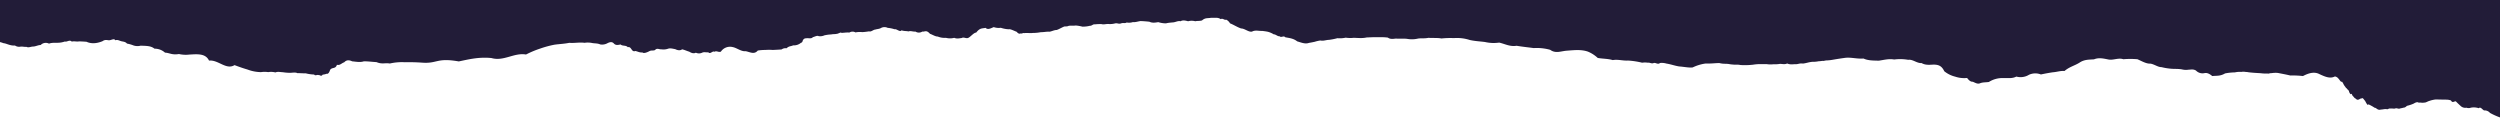 <svg id="elements" xmlns="http://www.w3.org/2000/svg" viewBox="0 0 1330 65"><defs><style>.cls-1{fill:#221c38;}</style></defs><title>rip-course-landing-intro2</title><path class="cls-1" d="M0,0H1330V62.47a36.24,36.24,0,0,1-5.32-2.4,3.69,3.69,0,0,0-2.76-1.33c-1,.29-2.08-2.3-3.23-1.17a8.24,8.24,0,0,0-4.23-.27,3.16,3.16,0,0,1-2.27,0,3.56,3.56,0,0,1-3.2-1c-.89-.83-1.68-1.52-2.47-2.39-.86-.16-1.78,1.12-2.59-.45-1.75-.72-3.49-.32-5.41-.52-1,.05-2-.08-3,0a16.15,16.15,0,0,0-3.2.78c-.87.23-1.88,1-2.74.85-.92.31-1.83-.18-2.76.08-.85-.6-1.83-.07-2.85.52a21.71,21.71,0,0,1-3.22,1.08c-.24-.05-.62.43-1,.68s-.94.39-1,.32a11.14,11.14,0,0,1-1.69.39,2.1,2.1,0,0,1-1.41.11c-1.1-.33-1.26,0-2,.06a14.87,14.87,0,0,0-2.34-.07c-.73-.09-.6.59-1.83.29-1.07-.08-1.88.26-2.89.26a2,2,0,0,1-1.53-.06c-.56-.23-1.26-1-1.71-.88a24.55,24.55,0,0,0-3.38-1.88c-.28,1-1.07-.54-1.77-1.86-.56-.47-1.19-1.85-1.66-1.25-1.08-.22-2,1.66-3.34.06-.57-.07-1.16-1.13-1.76-1.65-.29-1-.59-.93-.89-.62a3.19,3.19,0,0,1-.91-1.69,2.42,2.42,0,0,0-.91-1c-.3-.69-.61-.41-.92-1.13a8.46,8.46,0,0,1-.93-1.29,8.69,8.69,0,0,0-.93-1.6c-.62.44-1.25-1-1.88-1.6a3,3,0,0,0-1.9-1.17c-2.63,1.36-5.36.08-8.17-1.21-2.92-1.56-6-.46-8.84,1a45.79,45.79,0,0,0-6.71-.29c-2.08-.5-4.07-.87-5.88-1.22a8.58,8.58,0,0,0-2.56-.18c-.83,0-1.62.22-2.45.17-.43.37-1.24.12-2.07.19a21.13,21.13,0,0,1-2.92-.19c-2.09-.11-4.51-.26-6.33-.49-.7-.17-1.43-.14-2-.24a5.43,5.43,0,0,0-1.87.05,11.41,11.41,0,0,0-3.4.25,30,30,0,0,0-5.25.55c-2.56,1.53-4.51,1.15-6.8,1.4-1.18-1-2.52-1.8-3.93-1.61a4.82,4.82,0,0,1-4.73-1.32c-1.49-.88-2.74-.47-4-.45a9,9,0,0,1-3.55-.18c-2.32-.37-4.12-.16-5.88-.36a32.43,32.43,0,0,1-5-.84c-1.69.08-3.79-1.55-5.8-1.85-2.27.13-4.61-1.36-6.93-2.34a44.69,44.69,0,0,0-7.49,0c-2.62-.9-5.35.64-7.87.15s-5.15-1.17-7.73-.09c-2.58.18-5.17,0-7.79,1.81-2.61,1.61-5.25,2.12-7.93,4.41-2-.24-4.08.54-6.17.66-2.09.31-4.2.7-6.36,1.16a8.11,8.11,0,0,0-6.36.18,8.53,8.53,0,0,1-6.71.95c-2.39,1.22-4.6.67-6.86.8a13.31,13.31,0,0,0-7.74,2.07c-1.64.25-3.17.11-4.59.64-1.37.68-2.73-.26-4-.77-1.23.11-2.23-1-3-2a15,15,0,0,1-6.33-.7,14.77,14.77,0,0,1-5.82-2.89c-1.52-3.25-3.52-3.45-5.65-3.53-2.13.11-4.39.39-6.41-.81-2.43.21-4.76-2.12-7.09-1.72a25,25,0,0,0-7.52-.17c-2.77-.53-5.46.25-8.23.63-2.81-.11-5.58,0-8.07-1.16-3.73.3-6.91-.85-10.25-.29-1.7.23-3.6.52-6,.93a23.5,23.5,0,0,1-3.27.38c-.64-.06-1.94.45-2.28.21a13.84,13.84,0,0,1-2.15.24,13.7,13.7,0,0,1-3.2.28c-2.22.22-2.73.61-5,.94-2.05-.24-2.52.37-3.9.33s-2.85.39-4.56-.38c-1.32.67-2.67.18-3.86.22a15.78,15.78,0,0,1-3.45.19,12.25,12.25,0,0,1-3.61-.07c-1.18,0-2.37,0-3.57,0a22.56,22.56,0,0,0-3.58.3,38.05,38.05,0,0,1-6.77.18,10,10,0,0,0-2.64-.18c-.92,0-1.87-.1-2.88-.22-2.2-.49-3.17,0-5.7-.64-2.12,0-4,.33-7.46.26a23.11,23.11,0,0,0-6.74,2.06c-2,.26-4.75-.37-7.17-.52-2.24-.33-4.61-1.21-6.85-1.54a8.55,8.55,0,0,0-3.33-.3c-1.24,1-2.23-.27-3.34,0-1.16.57-2.14-.36-3.2-.15a9.8,9.8,0,0,0-3,0,42.46,42.46,0,0,0-7.54-1.15c-2.64.19-5.4-.74-8.09-.24-2.75-.81-5.45-.67-8-1.15a17.56,17.56,0,0,0-5.25-3.37c-3.63-1.24-7.47-.76-11.35-.47-2.9.22-5.83,1.63-8.69-.48a26.55,26.55,0,0,0-8.77-.92c-2.95-.41-6-.7-9.1-1.23-3.52.59-6.19-1-9.27-1.69a20.42,20.42,0,0,1-7.53-.31c-2.45-.34-5.14-.41-8.14-1.08a22,22,0,0,0-8.41-1,43.63,43.63,0,0,0-6.64.2c-2.17-.44-5.26-.16-6.87-.35-2.17.45-3.71.14-5.54.39a14,14,0,0,1-5.8.17c-2-.26-4.05,0-6.08-.16-1.53.2-3,.4-4.21-.52a28.13,28.13,0,0,0-4-.21c-1.27,0-2.52,0-3.75,0l-3.53.14c-2.38.54-4.51.24-6.91.19a16.11,16.11,0,0,1-4.22-.08,14.8,14.8,0,0,1-4.44.28,32.42,32.42,0,0,1-4.5.89c-1.42,0-3,.72-4.53.33a18.46,18.46,0,0,0-3,.68c-1,.22-2,.43-3.06.59-2.06.77-4.17-.21-6.28-.8-2.1-1.64-4.22-1.76-6.33-2.18-1-1.08-2.06.42-3.09-.56-1,.17-2.05-1.08-3.07-1a11.29,11.29,0,0,0-3.07-1.35c-1-.23-2-.33-3-.48-1.88.11-3.69-.6-5.5.38-1.85.35-3.81-1.65-5.76-1.67-2-.64-4-2-5.93-2.74a4.85,4.85,0,0,0-2-1.94c-1.22.35-1.63-.91-3-.29-1.37-1.09-3.32-.58-5.08-.72-1.75.37-3-.16-4.82,1.41-1.29.39-2.4.16-3.6.44a7,7,0,0,0-3.81,0c-1.43-.39-2.82-.71-4,0-1.35-.35-2.57.46-3.85.59s-2.54.16-3.91.53a14.49,14.49,0,0,1-4.11-.65c-1.58.26-3.19.54-4.73-.23-1.59-.16-3.17-.3-4.74-.34-1.44.21-2.8.72-4,.54a6.65,6.65,0,0,1-3.3.22c-1.23.65-1.64,0-3,.47s-1.8-.24-3.17,0a10.24,10.24,0,0,1-3.74.31c-1.21,0-2.36.42-3.61.06a29.78,29.78,0,0,0-3.36.14c-1.24-.14-1.51.8-2.78.78a14.57,14.57,0,0,1-3.93.44c-1.82-.46-4-.77-4.29-.49-4.75-.17-2,.41-5.26.39-1.6.63-2.75,1.42-4.11,1.88-1.47,0-2.89.89-4,.92-1.3-.12-3,.3-4.35.24a23.91,23.91,0,0,1-4.43.43c-1.52.21-3-.15-4.41.09-.7-.25-1.32.41-2,.15-.64.38-1.35.05-2.14-.88-1.41-.5-3.3-1.58-4.25-1.32a16.08,16.08,0,0,1-4.16-.8,7.94,7.94,0,0,1-3.74-.36c-1.26.45-3.15,1.69-4.34.39-1.68.43-3-.14-5,2.51-1.28.06-2.69,1.92-4,2.71s-2.47-.53-3.77.21c-1.24.11-2.41.52-3.94-.12a8.48,8.48,0,0,1-4.4,0,9.42,9.42,0,0,1-4.37-.69c-1.21.06-2.77-1-4.12-1.45-2-2.29-2.76-.94-4.08-1.19a3.36,3.36,0,0,1-3.66,0c-1.15.18-2.6-.54-3.64-.07-1.28-.28-2.41-.1-3.75-.59-.87,1.15-2.61-.9-3.71-.56a16.44,16.44,0,0,0-3.66-.75,3.94,3.94,0,0,0-3.42,0c-1,.64-2.16.58-3.21.92-1.06.05-2.16,1.34-3.3.94a32.12,32.12,0,0,1-3.58.41,11.67,11.67,0,0,0-3.62.15,3.21,3.21,0,0,0-3.24.08,13.32,13.32,0,0,0-3,.12c-.39-.07-1.08.16-1.3,0-.14-.36-1.08.17-1.93.47-1.66.38-2,.13-3.46.41a21.17,21.17,0,0,0-3.56.47,5.48,5.48,0,0,1-3.19.42c-.62-.45-2,.32-3,.57-.67.82-1.86.59-2.83.52-.92.12-1.82-.06-2.38,1-.4.44-.07,1.19-1.15,1.49a5.83,5.83,0,0,1-4.11,1.34c-1.34.6-2.27.33-3.53,1.56a3.46,3.46,0,0,0-2.65.63c-1.64.09-3.2.21-4.76.25a25,25,0,0,0-3.77,0,25.81,25.81,0,0,0-4.12.32c-1.91,2.3-4.14.77-6.46.34-2.32.29-4.72-1.82-7-2.21a5.86,5.86,0,0,0-6.16,2.44c-1.14.56-2.28-.63-3.39.08-1.14-.64-2.17,1.49-3.32.28-1.08.15-2.21-.3-3.27.21a3.88,3.88,0,0,1-3.34,0c-1.08.57-2.25.26-3.51-.54-1.22-.33-2.54-1-3.81-1.24-1.06.75-2.31.56-3.66-.1-1.27-.21-2.6-.64-3.78-.24a7.54,7.54,0,0,1-3.64.32c-1.17.12-2.19-.87-3.37.42-1.12.47-1.93-.08-3.16.68-1.43.71-2.89,1.19-3.55.55-1.44.17-2.34-.46-3.71-.76-2.13.88-2-2.59-4-2-1.05-1.21-2.84-.48-3.85-1.47-1.34.29-2.6.58-3.61-.54s-2.38-.68-3.63,0a5.82,5.82,0,0,1-3.61.52c-1.41-.64-2.81-.48-4.2-.73a11.32,11.32,0,0,0-4.14-.12c-2.75-.39-5.45.26-8.12,0-2.66.56-5.29.63-7.88,1a52.8,52.8,0,0,0-7.65,2.08A50.79,50.79,0,0,0,279.84,29c-6.36-1.1-11.87,3.77-18.38,1.88-6.82-.69-12.36.76-17.39,1.8-11.74-2.09-11.37,1.23-19.36.66-3.53-.25-6.54-.3-9.32-.23a28.62,28.62,0,0,0-8,.68c-2.47-.46-4.15.52-7.07-.74-2.3-.13-4.6-.45-6.76-.42-2,.66-4.18.17-6.2,0-1.56-.74-3-.86-4.24.52-1.33.36-2.31,1.82-3.87,1.3-.77,2.42-2.55,1.15-3.63,2.72-.48,1.5-1.1,2.28-1.84,2.06a7.5,7.5,0,0,1-2.11.48c-.84,1.23-1.46.09-2.22.23-.74-.3-1.82.55-2.3-.29A20.62,20.62,0,0,1,162.6,39c-1.53.06-2.91-.13-4.34-.07-1.16-.59-2.64-.19-4-.19a25,25,0,0,1-3.84-.33c-1.32,0-2.56-.45-3.91.13a9.06,9.06,0,0,0-3.84-.17,12.68,12.68,0,0,0-3.79,0,20.91,20.91,0,0,1-7.2-1.38c-2.37-.68-4.69-1.52-6.91-2.35-4.46,2.74-8.65-2.95-13.56-2.4-1.87-3.9-6.16-3.44-10.45-3.21a16.17,16.17,0,0,1-5.55-.29c-3.78.62-4.93-.61-7.43-.74a8.15,8.15,0,0,0-5.59-2.1c-2-1.64-4.73-1.47-7.35-1.6a6.84,6.84,0,0,1-3.79-.11,17.44,17.44,0,0,0-3.48-1c-.93-1.06-2.07-1-3.11-1.28s-1.85-.92-3.17-.49c-.46-1.19-2.27.06-3.35,0s-2-.5-3.47.53c-3,1.19-5.83,1.46-8.42.28-1.35-.11-2.68-.19-4-.21-1.31.26-2.58-.25-3.84.12-1.24-1.22-2.51.33-3.7-.06a11.87,11.87,0,0,1-3.55.67c-1.7.06-3.31-.13-4.89.46a3.79,3.79,0,0,0-4.43.74c-1.39,0-2.71.79-4,.81s-2.46.76-3.59.15c-1.14.14-2.21-.27-3.22-.08a3.89,3.89,0,0,1-2.85-.61C5.4,24.42,3.39,23.08,2,23c-1.35-.43-2-.74-2-.49V0Z"/></svg>